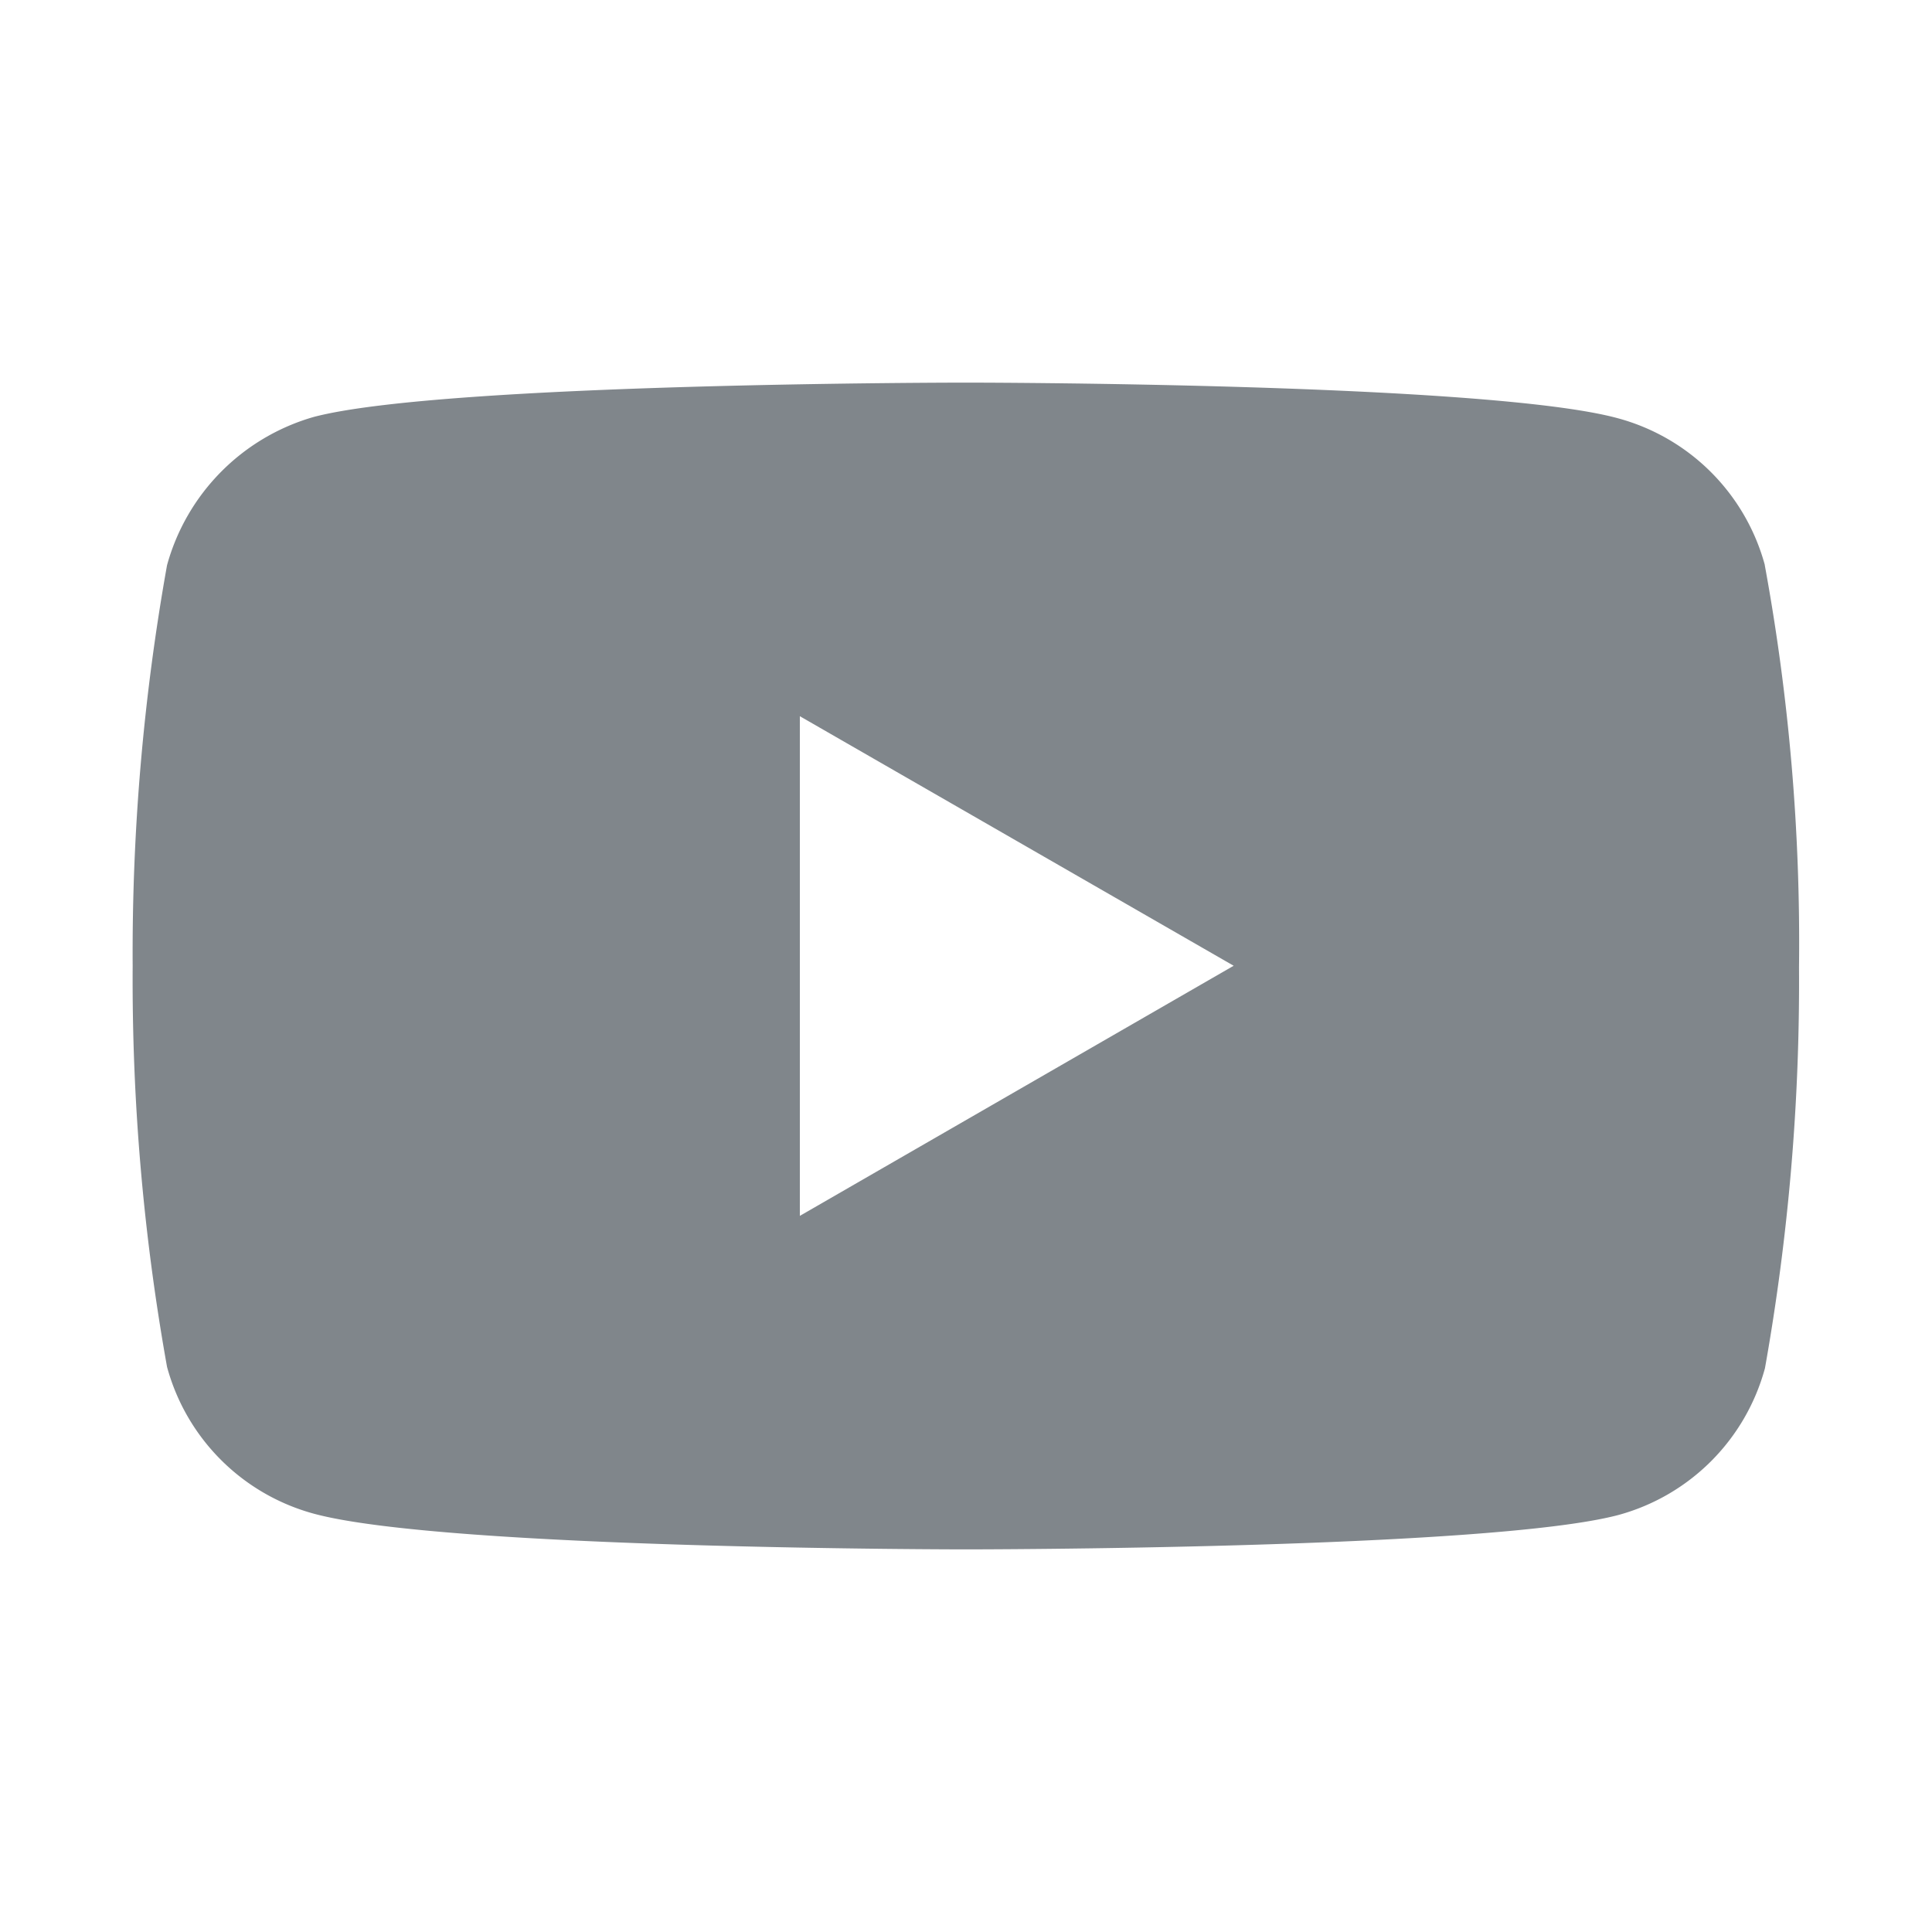 <svg xmlns="http://www.w3.org/2000/svg" width="24" height="24" viewBox="0 0 24 24"><defs><style>.a{fill:none;}.b{fill:#80868b;}</style></defs><g transform="translate(-392 -114)"><rect class="a" width="24" height="24" transform="translate(392 114)"/><path class="b" d="M20.276-3.814a2.593,2.593,0,0,0-1.825-1.825c-1.62-.443-8.1-.443-8.1-.443s-6.48,0-8.1.426A2.646,2.646,0,0,0,.427-3.814,27.328,27.328,0,0,0,0,1.165,27.228,27.228,0,0,0,.427,6.145,2.594,2.594,0,0,0,2.252,7.969c1.637.443,8.1.443,8.1.443s6.48,0,8.1-.426a2.594,2.594,0,0,0,1.825-1.825A27.337,27.337,0,0,0,20.7,1.182a25.941,25.941,0,0,0-.426-5ZM8.288,4.269V-1.938l5.389,3.1Zm0,0" transform="translate(393.648 124.835)"/></g></svg>